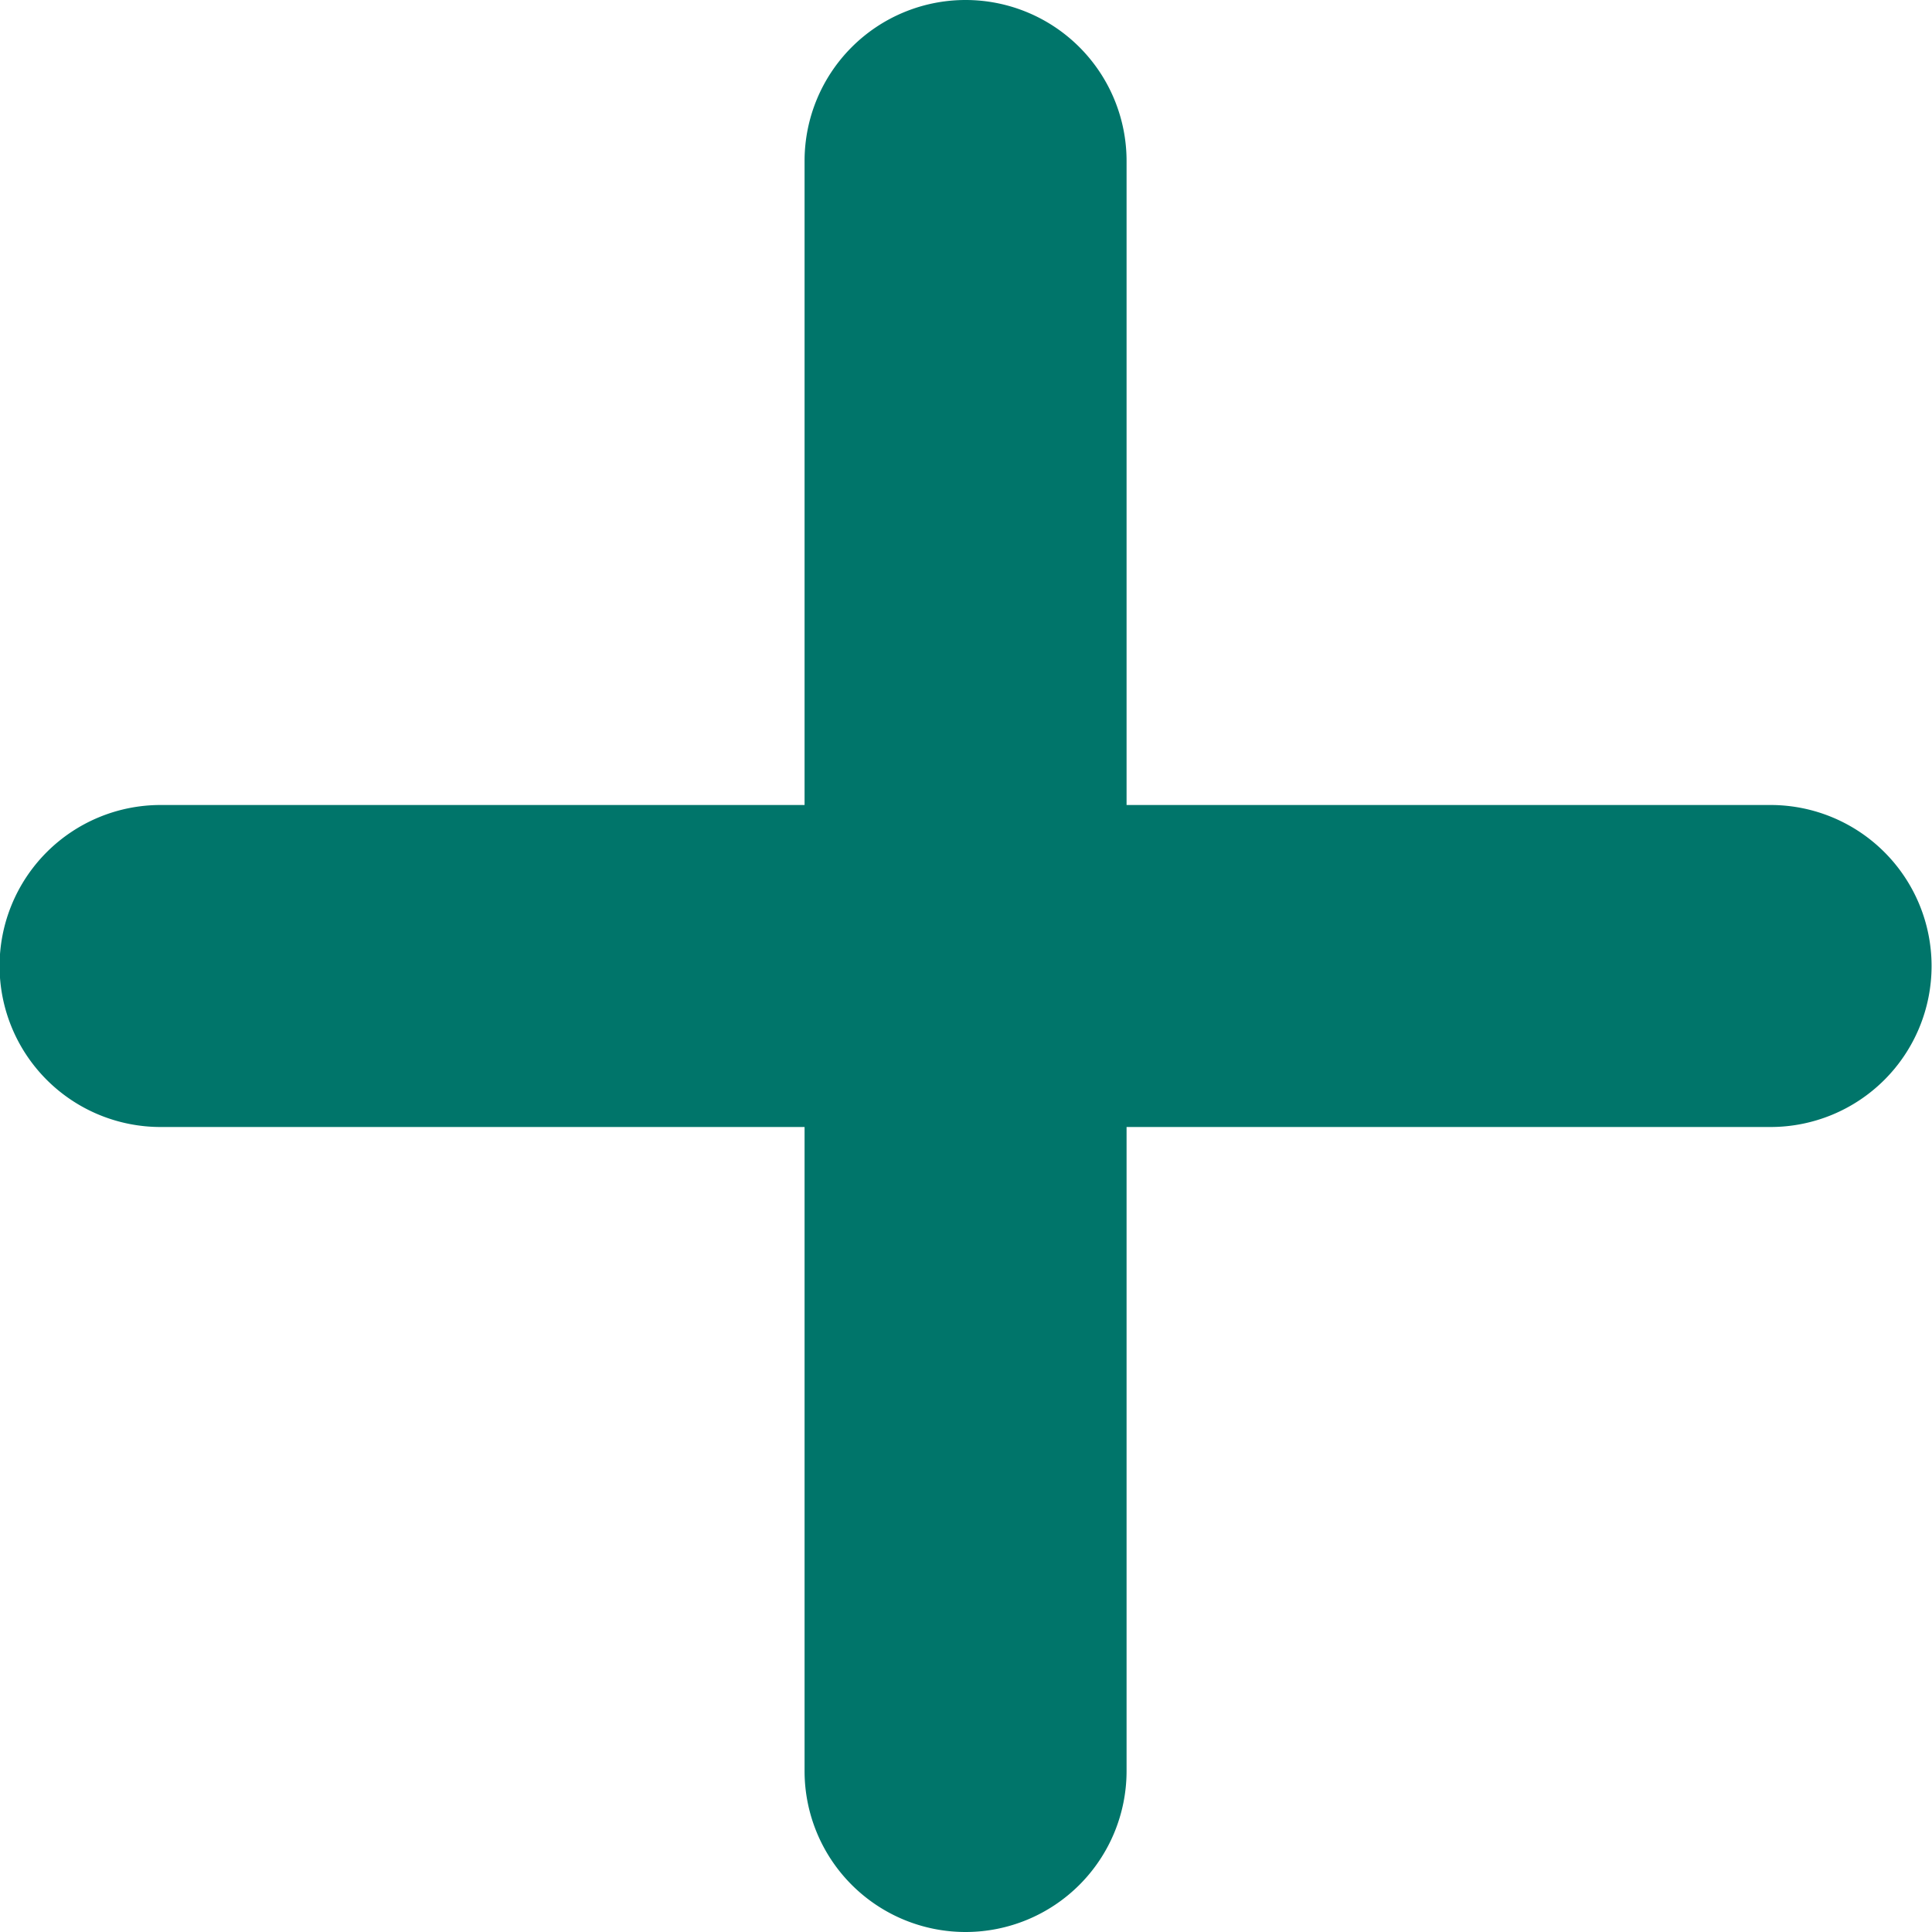 <svg xmlns="http://www.w3.org/2000/svg" width="18" height="18" viewBox="0 0 18 18">
  <g id="Group_2965" data-name="Group 2965" transform="translate(-1032.904 -298.047)">
    <g id="Group_2963" data-name="Group 2963">
      <path id="Path_2926" data-name="Path 2926" d="M1041.9,316.047a1.5,1.5,0,0,1-1.5-1.5v-15a1.5,1.5,0,0,1,3,0v15A1.5,1.5,0,0,1,1041.9,316.047Z" fill="#00756a"/>
    </g>
    <g id="Group_2964" data-name="Group 2964">
      <path id="Path_2927" data-name="Path 2927" d="M1049.4,308.547h-15a1.5,1.5,0,0,1,0-3h15a1.5,1.5,0,0,1,0,3Z" fill="#00756a"/>
    </g>
  </g>
</svg>
